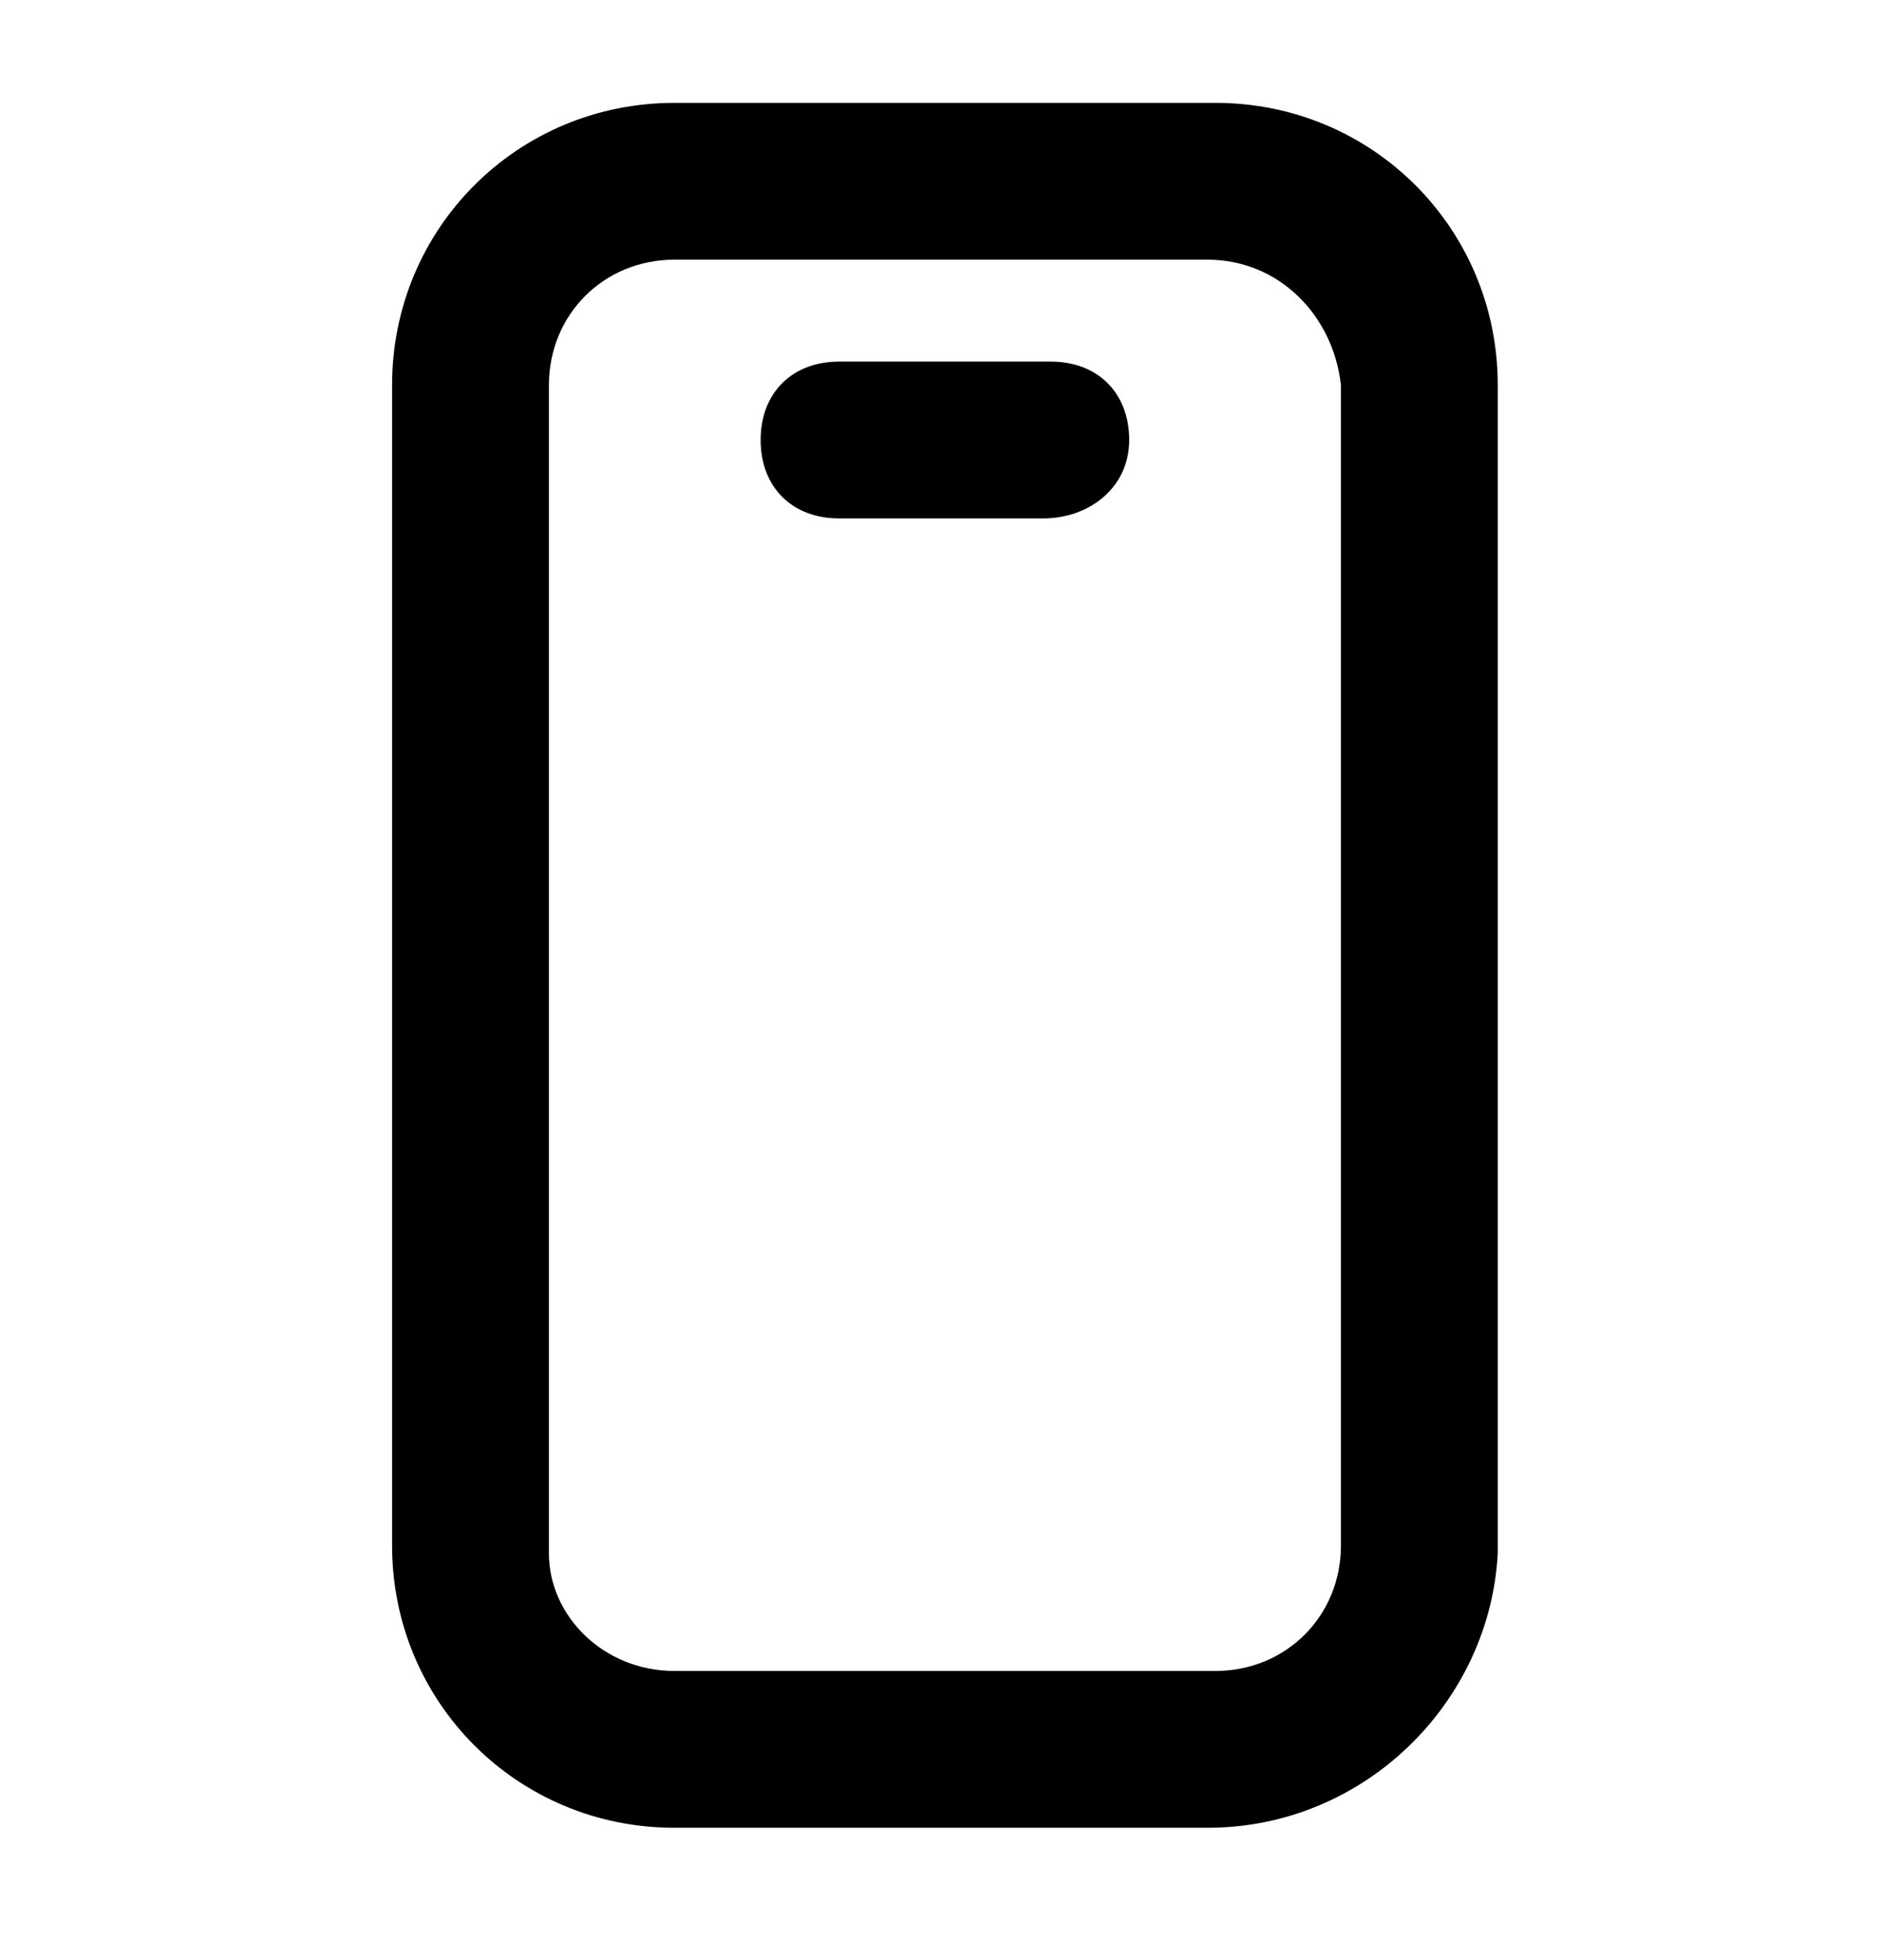 <svg width="24" height="25" viewBox="0 0 24 25" fill="none" xmlns="http://www.w3.org/2000/svg">
<path d="M15.4 23.312H8.6C6.6 23.312 5 21.712 5 19.712V4.912C5 2.912 6.6 1.312 8.6 1.312H15.5C17.5 1.312 19.1 2.912 19.1 4.912V19.812C19 21.712 17.4 23.312 15.4 23.312ZM8.6 3.312C7.7 3.312 7 4.012 7 4.912V19.812C7 20.612 7.7 21.312 8.6 21.312H15.5C16.4 21.312 17.1 20.612 17.1 19.712V4.912C17 4.012 16.3 3.312 15.4 3.312H8.6Z" fill="black"/>
<path d="M13.3 6.612H10.7C10.1 6.612 9.7 6.212 9.7 5.612C9.7 5.012 10.1 4.612 10.7 4.612H13.4C14 4.612 14.4 5.012 14.4 5.612C14.4 6.212 13.9 6.612 13.3 6.612Z" fill="black"/>
</svg>
